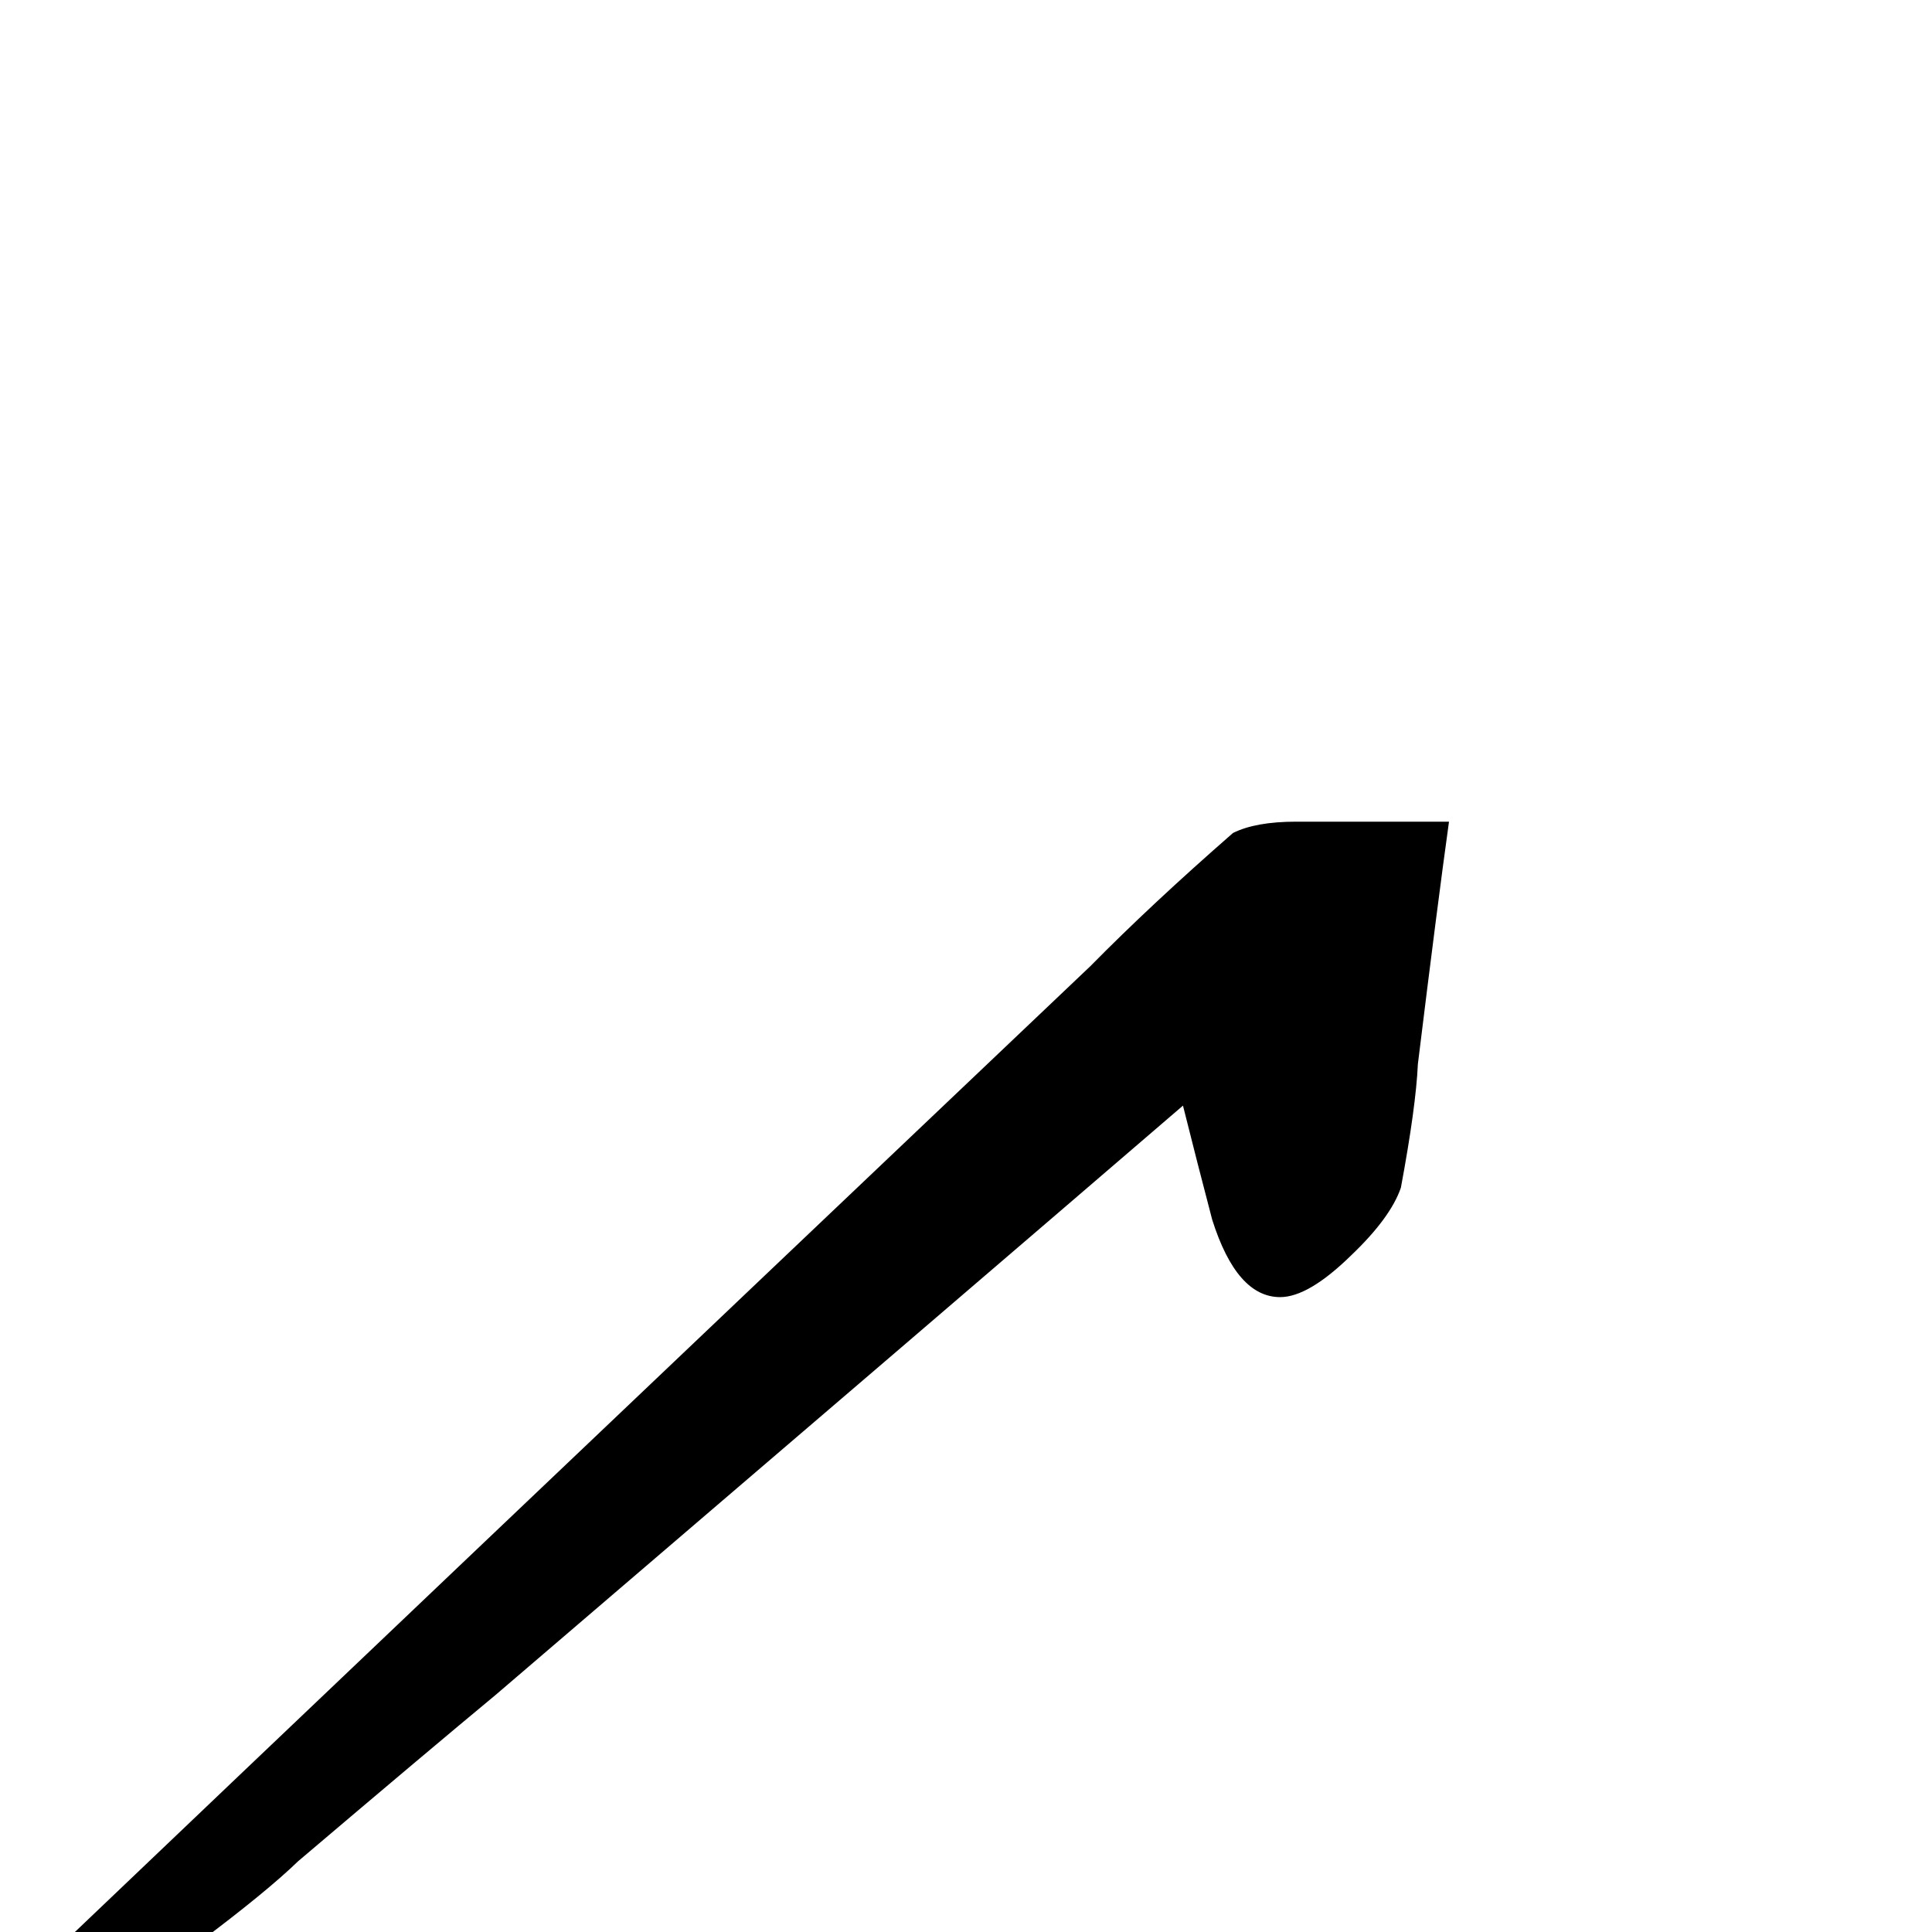 <?xml version="1.0" standalone="no"?>
<!DOCTYPE svg PUBLIC "-//W3C//DTD SVG 1.1//EN" "http://www.w3.org/Graphics/SVG/1.1/DTD/svg11.dtd" >
<svg viewBox="0 -442 2048 2048">
  <g transform="matrix(1 0 0 -1 0 1606)">
   <path fill="currentColor"
d="M1536 1177q-12 -86 -33 -257q-2 -45 -18 -131q-11 -32 -53 -72q-45 -44 -75 -44q-46 0 -72 82q-16 61 -31 121q-243 -209 -729 -625q-70 -58 -209 -176q-33 -32 -105 -86q-36 -19 -109 -18l-52 1q368 351 1106 1052q64 65 151 141q24 12 67 12h162z" />
  </g>

</svg>
